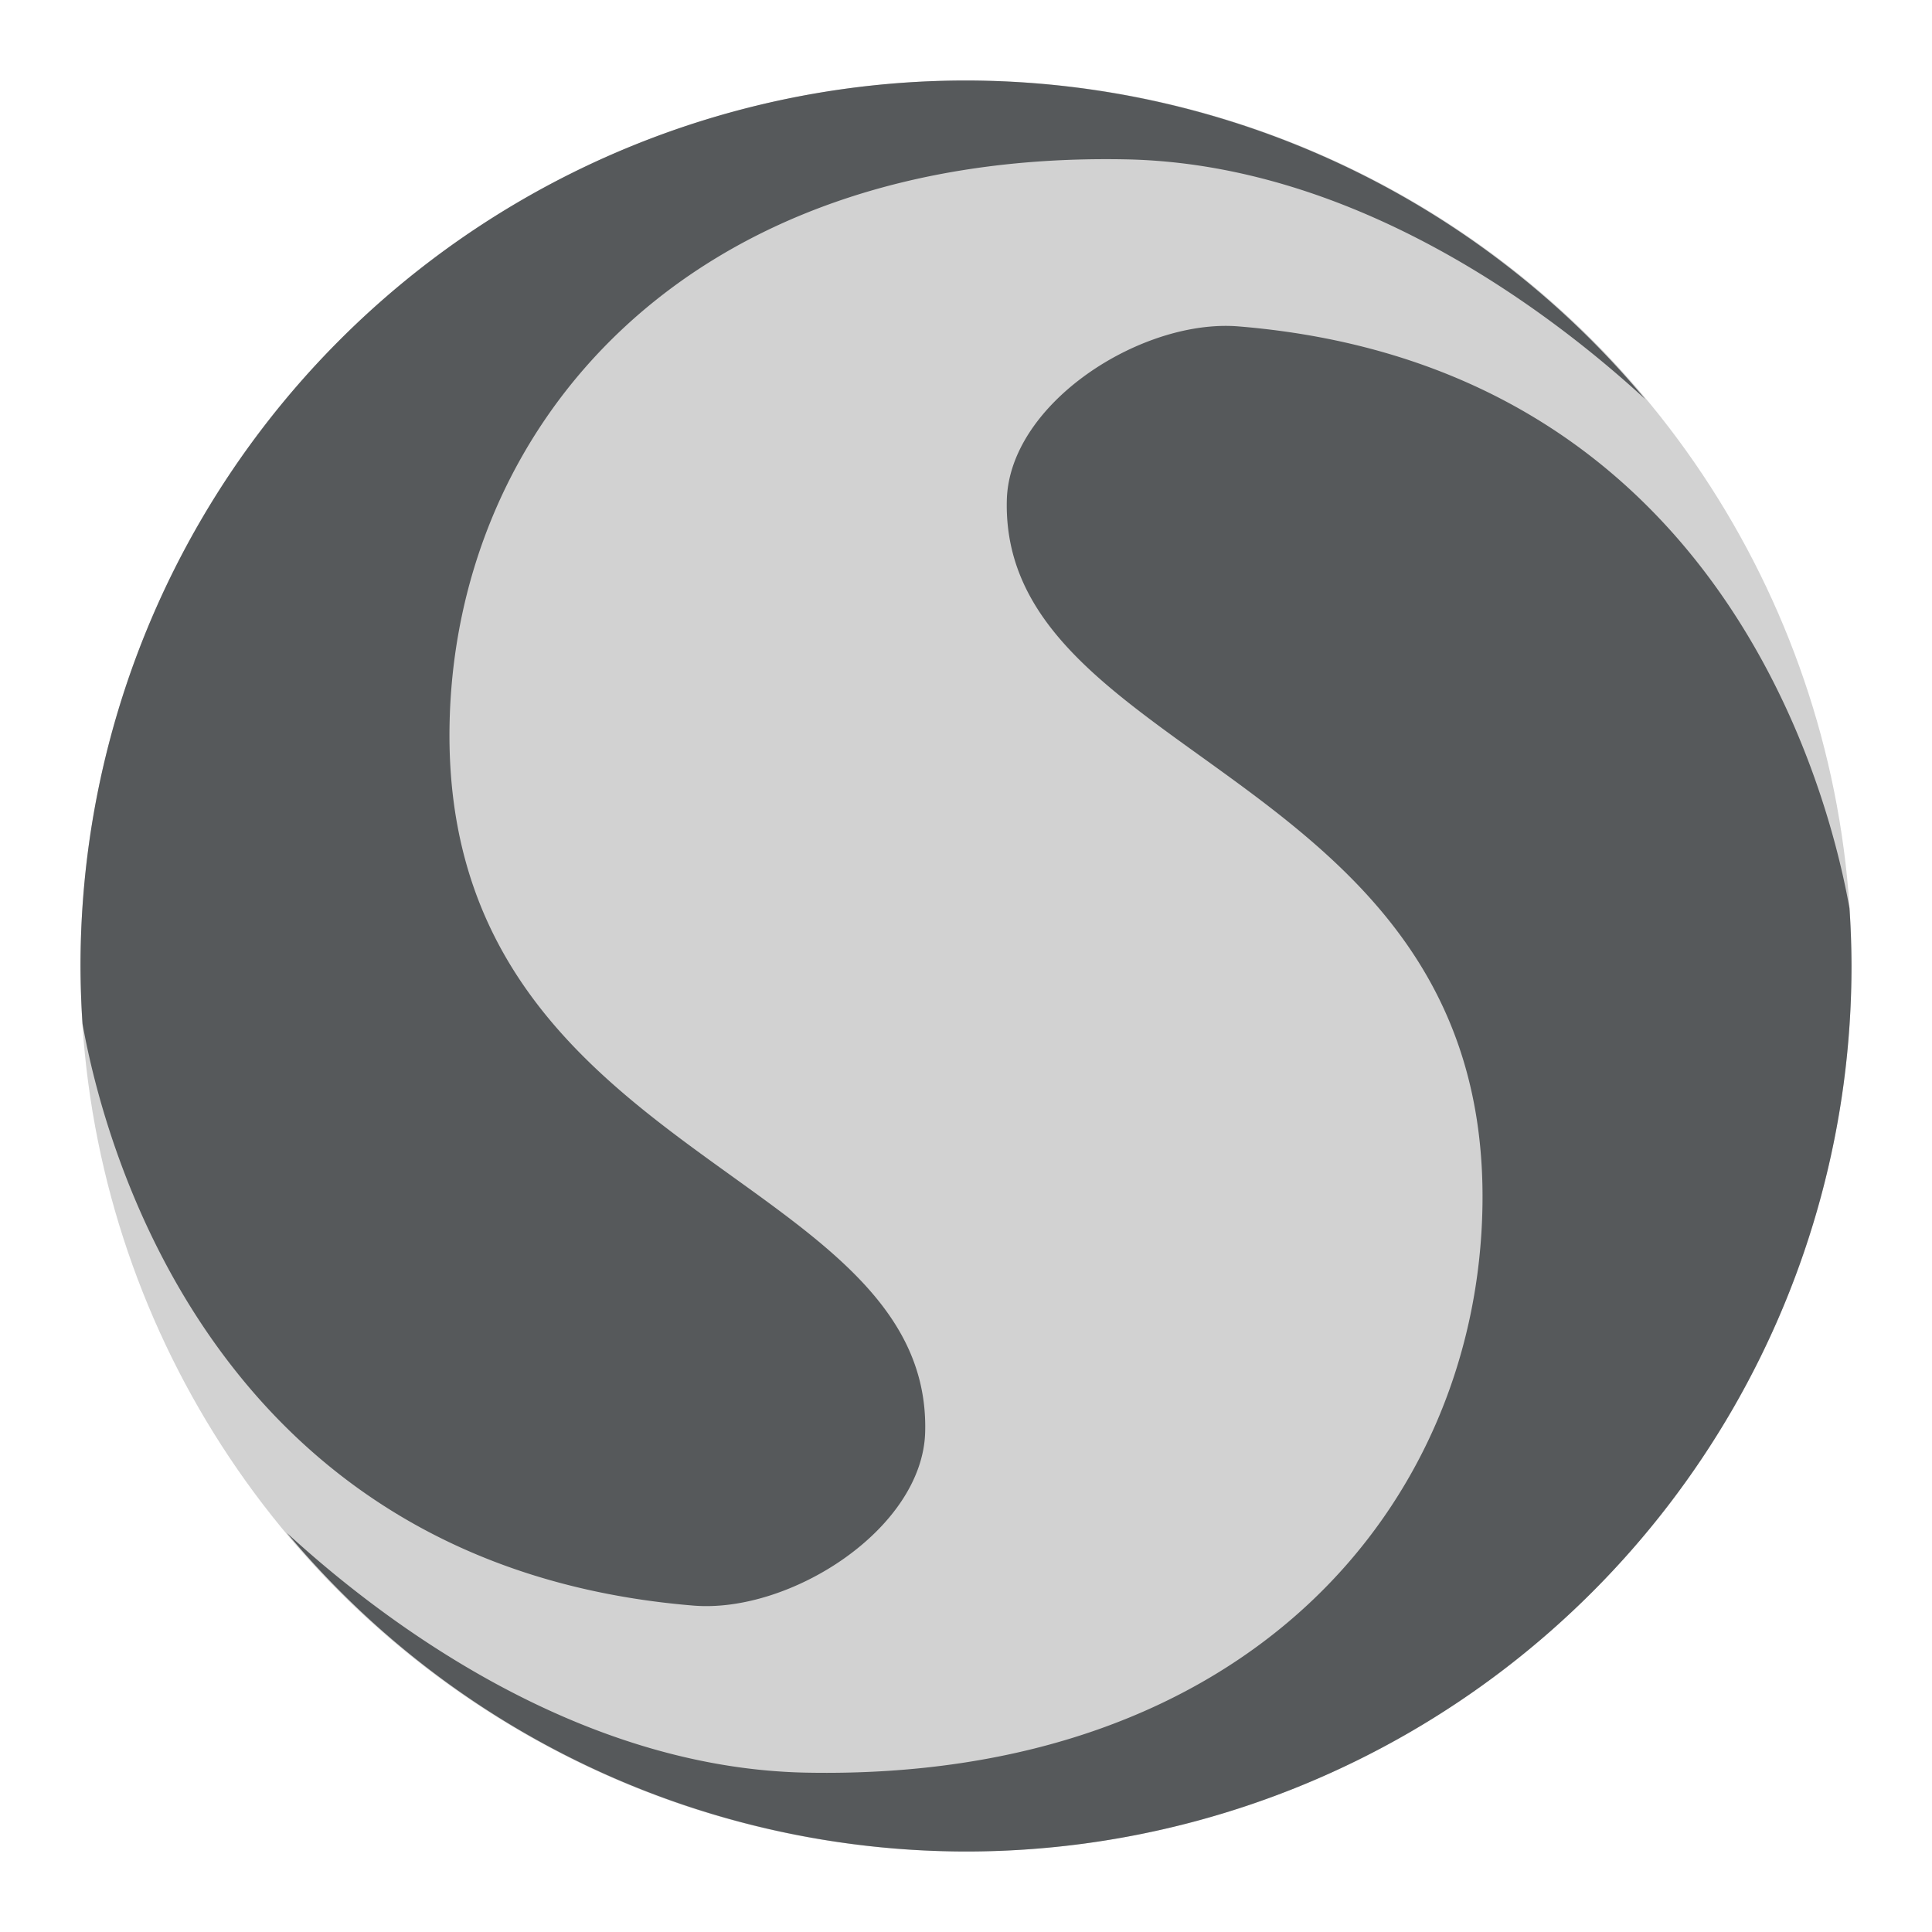 <?xml version="1.0" encoding="UTF-8" standalone="no"?>
<svg
   xmlns:dc="http://purl.org/dc/elements/1.1/"
   xmlns:cc="http://creativecommons.org/ns#"
   xmlns:rdf="http://www.w3.org/1999/02/22-rdf-syntax-ns#"
   xmlns:svg="http://www.w3.org/2000/svg"
   xmlns="http://www.w3.org/2000/svg"
   xmlns:sodipodi="http://sodipodi.sourceforge.net/DTD/sodipodi-0.dtd"
   xmlns:inkscape="http://www.inkscape.org/namespaces/inkscape"
   viewBox="0 0 192 192"
   version="1.1"
   id="svg16"
   sodipodi:docname="sculptris.svg"
   inkscape:version="0.92.4 (5da689c313, 2019-01-14)">
  <sodipodi:namedview
     pagecolor="#ffffff"
     bordercolor="#666666"
     borderopacity="1"
     objecttolerance="10"
     gridtolerance="10"
     guidetolerance="10"
     inkscape:pageopacity="0"
     inkscape:pageshadow="2"
     inkscape:window-width="1920"
     inkscape:window-height="1017"
     id="namedview18"
     showgrid="true"
     inkscape:zoom="2.9469688"
     inkscape:cx="71.189316"
     inkscape:cy="117.48519"
     inkscape:window-x="-8"
     inkscape:window-y="-8"
     inkscape:window-maximized="1"
     inkscape:current-layer="svg16"
     inkscape:snap-global="true">
    <inkscape:grid
       type="xygrid"
       id="grid827"
       spacingx="4"
       spacingy="4" />
  </sodipodi:namedview>
  <defs
     id="defs4">
    <style
       id="style2">.a{fill:none;stroke:#b1b5bd;stroke-linecap:round;stroke-linejoin:round;isolation:isolate;opacity:0.63;}</style>
  </defs>
  <circle
     class="a"
     cx="96"
     cy="96"
     r="88"
     id="circle8"
     style="fill:#d2d2d2;stroke:none;opacity:1" />
  <path
     style="fill:#56595b;stroke:none;stroke-width:1px;stroke-linecap:butt;stroke-linejoin:miter;stroke-opacity:1"
     d="M 96 8 A 88 88 0 0 0 8 96 A 88 88 0 0 0 8.203 101.75 C 10.308 113.538 21.125 155.631 68.908 159.562 C 78.526 160.354 91.708 151.934 91.943 142.287 C 92.579 116.287 44.028 115.324 44.674 72.223 C 45.118 42.574 67.938 14.999 111.859 15.836 C 134.872 16.274 154.31 31.224 163.5 39.668 A 88 88 0 0 0 96 8 z M 122.18 32.391 C 112.663 32.174 100.285 40.367 100.057 49.713 C 99.421 75.713 147.972 76.676 147.326 119.777 C 146.882 149.426 124.062 177.001 80.141 176.164 C 57.128 175.726 37.69 160.776 28.5 152.332 A 88 88 0 0 0 96 184 A 88 88 0 0 0 184 96 A 88 88 0 0 0 183.797 90.25 C 181.692 78.462 170.875 36.369 123.092 32.438 C 122.791 32.413 122.487 32.398 122.18 32.391 z "
     id="path829" />
</svg>

